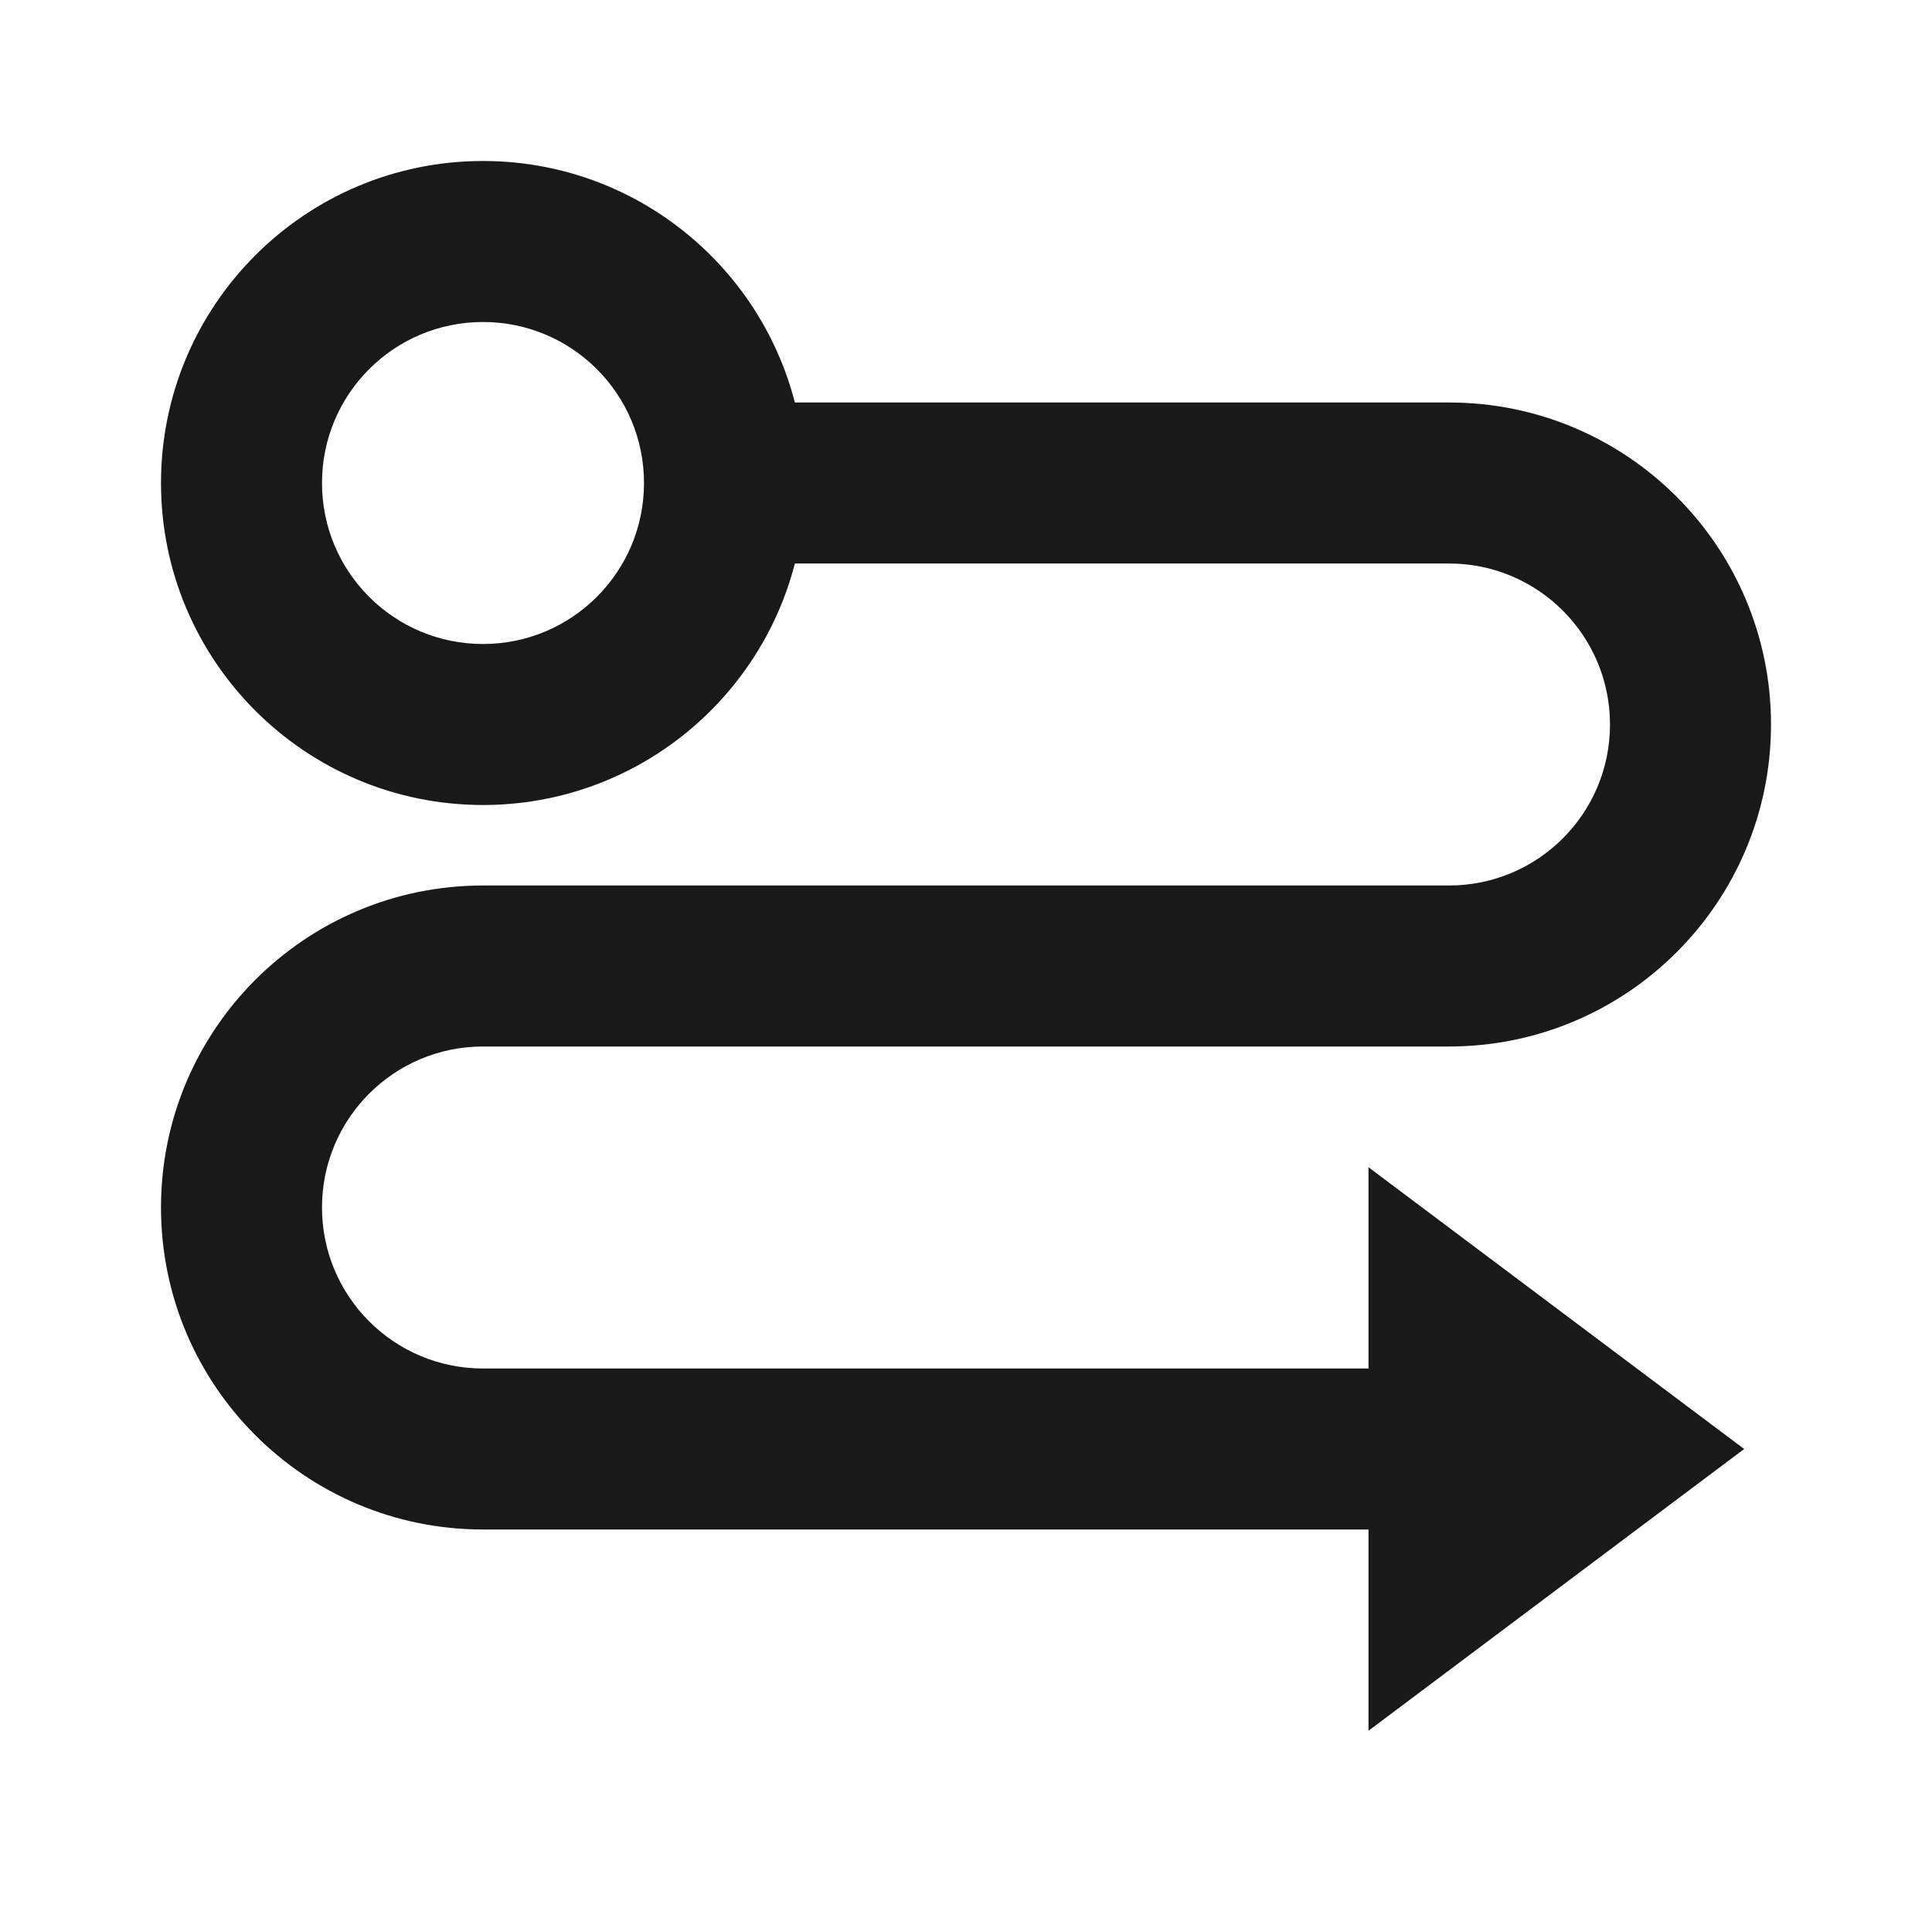 <svg width="24" height="24" viewBox="0 0 24 24" fill="none" xmlns="http://www.w3.org/2000/svg">
<path d="M6 4C4.895 4 4 4.895 4 6C4 7.105 4.895 8 6 8C7.105 8 8 7.105 8 6C8 4.895 7.105 4 6 4ZM2 6C2 3.791 3.791 2 6 2C7.864 2 9.43 3.275 9.874 5H18.001C20.21 5 22 6.791 22 9C22 11.209 20.209 13 18 13H6C4.895 13 4 13.895 4 15C4 16.105 4.895 17 6 17H17V14.5L21.667 18L17 21.5V19H6C3.791 19 2 17.209 2 15C2 12.791 3.791 11 6 11H18C19.105 11 20 10.105 20 9C20 7.895 19.105 7 18.001 7H9.874C9.43 8.725 7.864 10 6 10C3.791 10 2 8.209 2 6Z" fill="black" fill-opacity="0.9" style="fill:black;fill-opacity:0.9;"/>
</svg>

